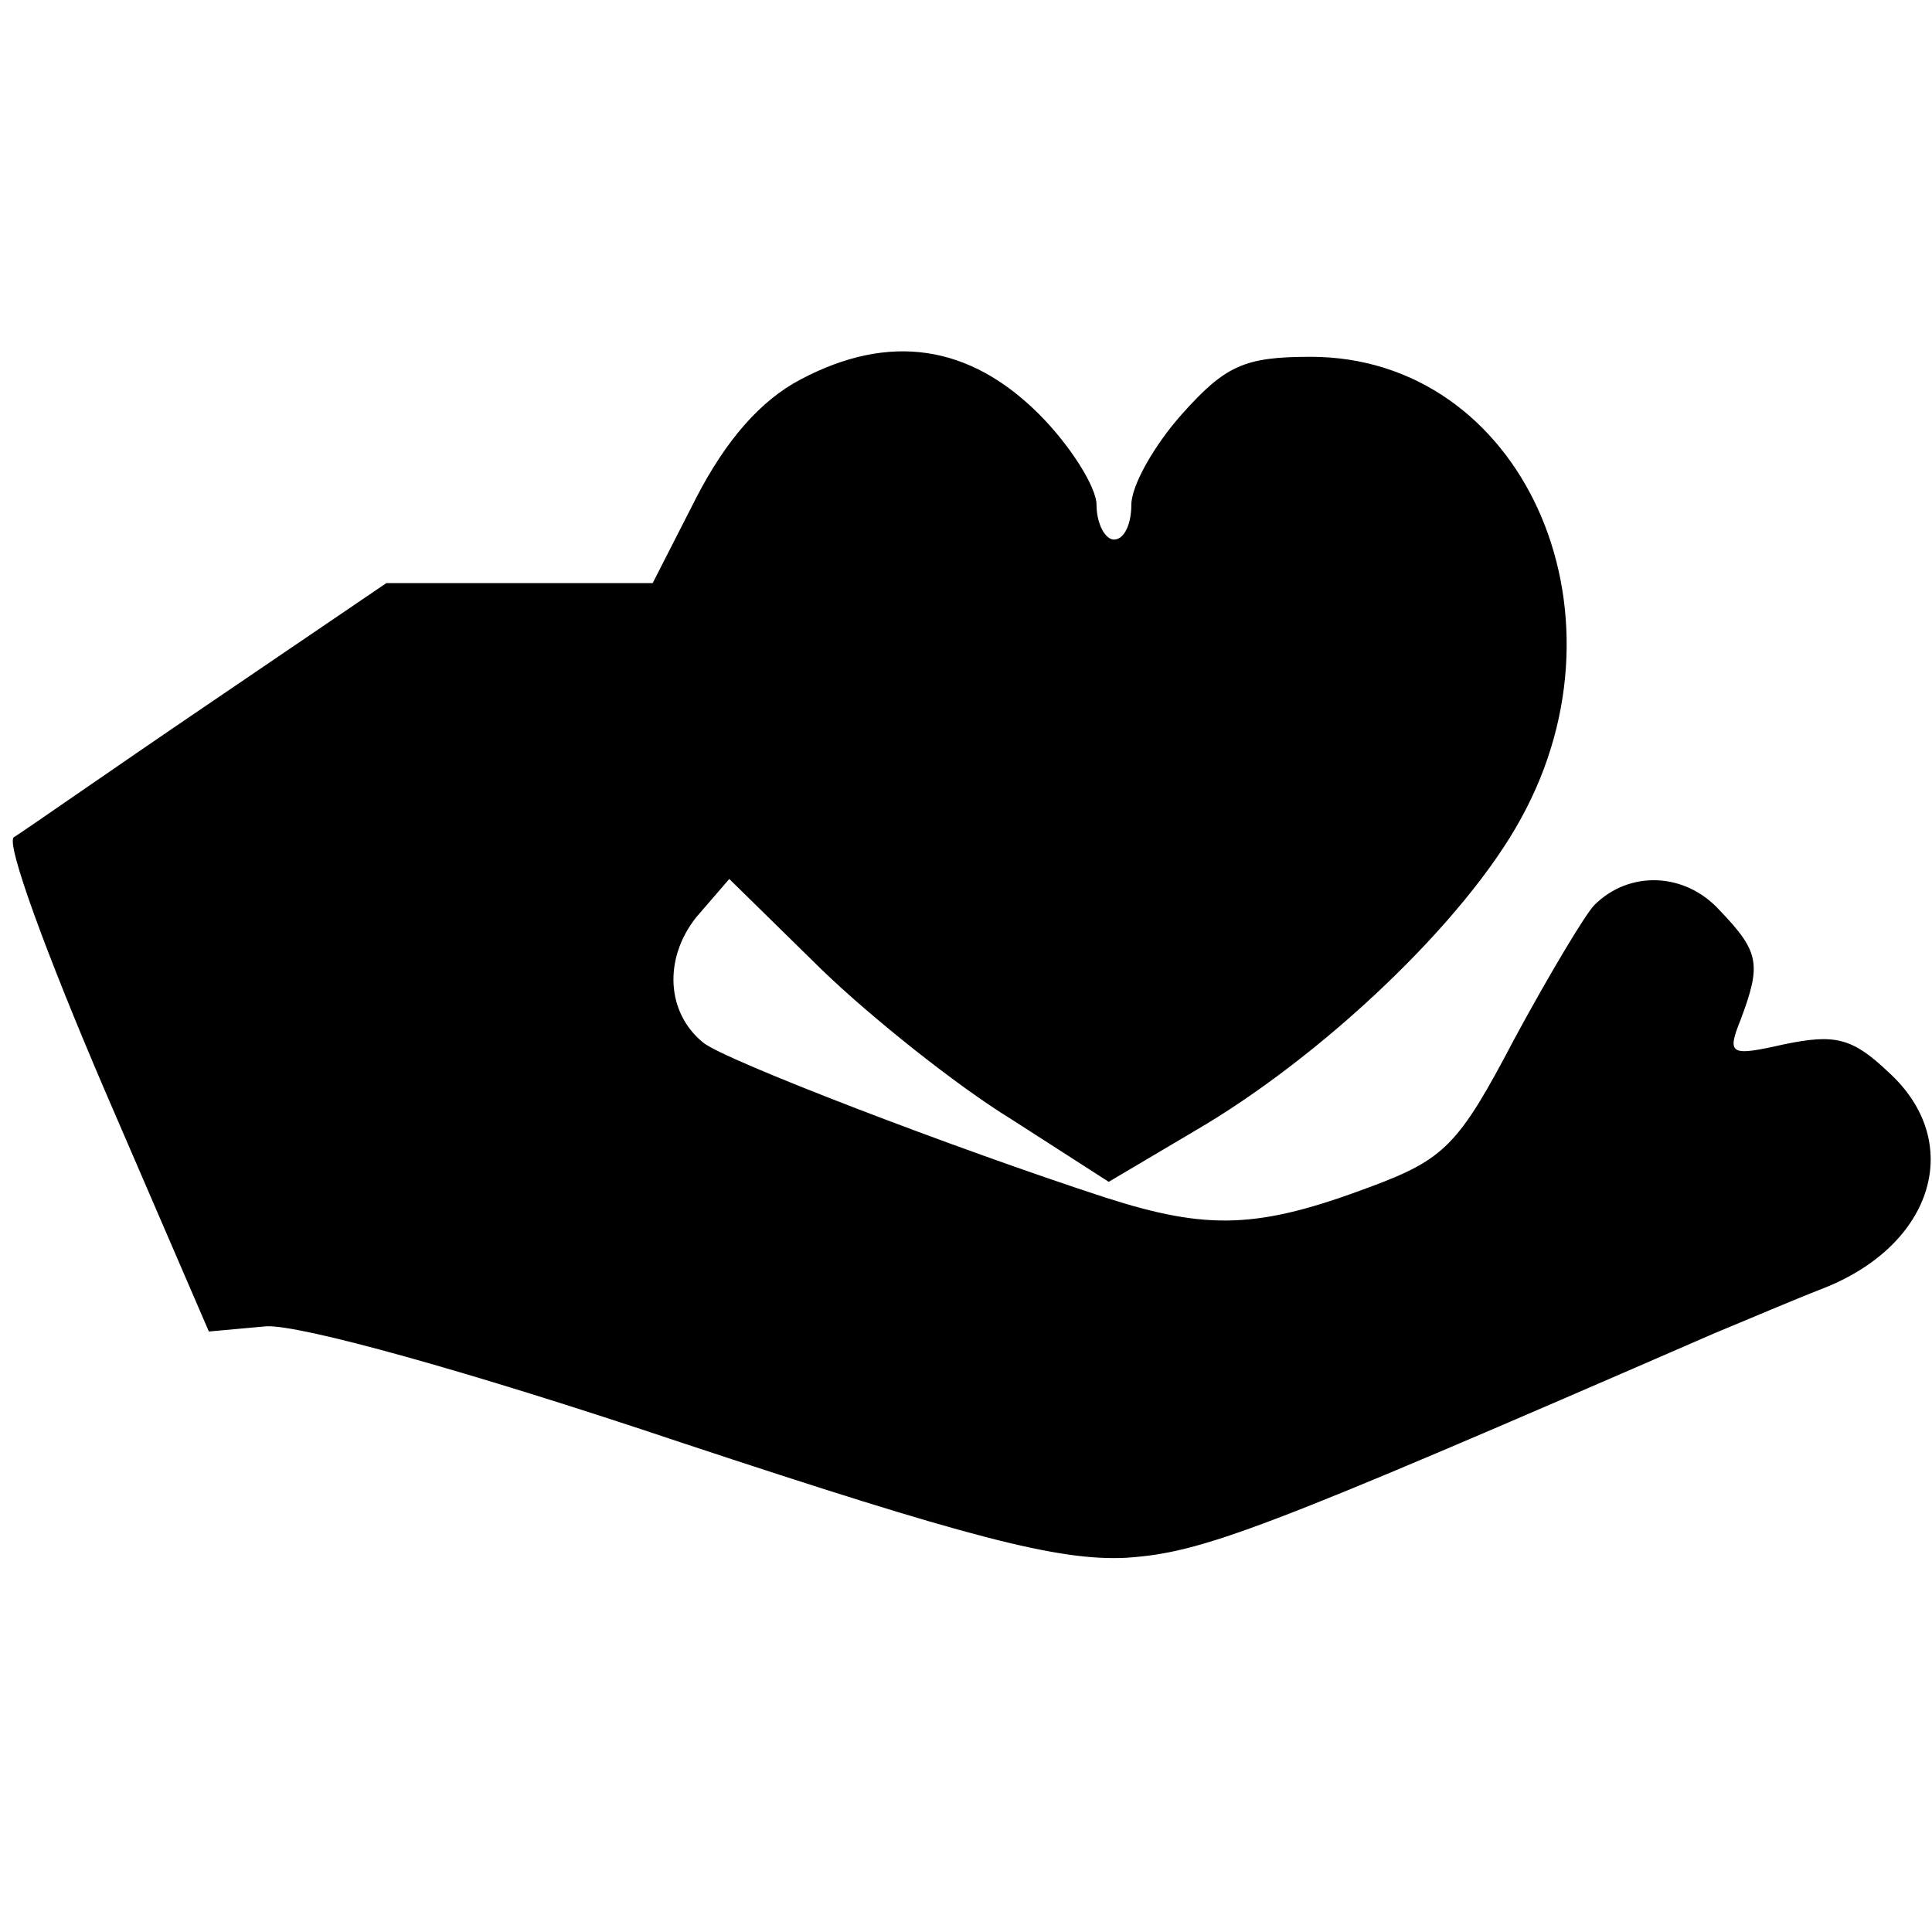 <?xml version="1.0" standalone="no"?>
<!DOCTYPE svg PUBLIC "-//W3C//DTD SVG 20010904//EN"
 "http://www.w3.org/TR/2001/REC-SVG-20010904/DTD/svg10.dtd">
<svg version="1.0" xmlns="http://www.w3.org/2000/svg"
 width="111pt" height="111pt" viewBox="0 0 111 111"
 preserveAspectRatio="xMidYMid meet">
<g transform="translate(0,111) scale(0.1,-0.1)"
fill="#000000" stroke="none">
<path d="M460 892 c-23 -12 -43 -35 -60 -68 l-25 -49 -76 0 -77 0 -103 -70
c-56 -38 -106 -73 -111 -76 -5 -3 19 -68 52 -145 l60 -139 33 3 c19 1 114 -25
239 -67 163 -54 216 -68 255 -66 44 3 76 15 338 129 17 7 45 19 63 26 63 25
81 84 37 124 -21 20 -31 22 -60 16 -31 -7 -33 -6 -25 14 12 32 11 39 -12 63
-20 22 -52 23 -72 3 -5 -5 -26 -40 -46 -77 -32 -61 -40 -69 -83 -85 -64 -24
-93 -25 -152 -6 -86 28 -219 79 -231 89 -21 17 -23 48 -4 72 l19 22 53 -52
c29 -28 78 -67 109 -86 l56 -36 49 29 c74 43 156 121 188 180 66 120 0 265
-121 265 -38 0 -49 -5 -74 -33 -16 -18 -29 -41 -29 -52 0 -11 -4 -20 -10 -20
-5 0 -10 9 -10 20 0 10 -15 34 -33 52 -40 40 -86 47 -137 20z"/>
</g>
</svg>

